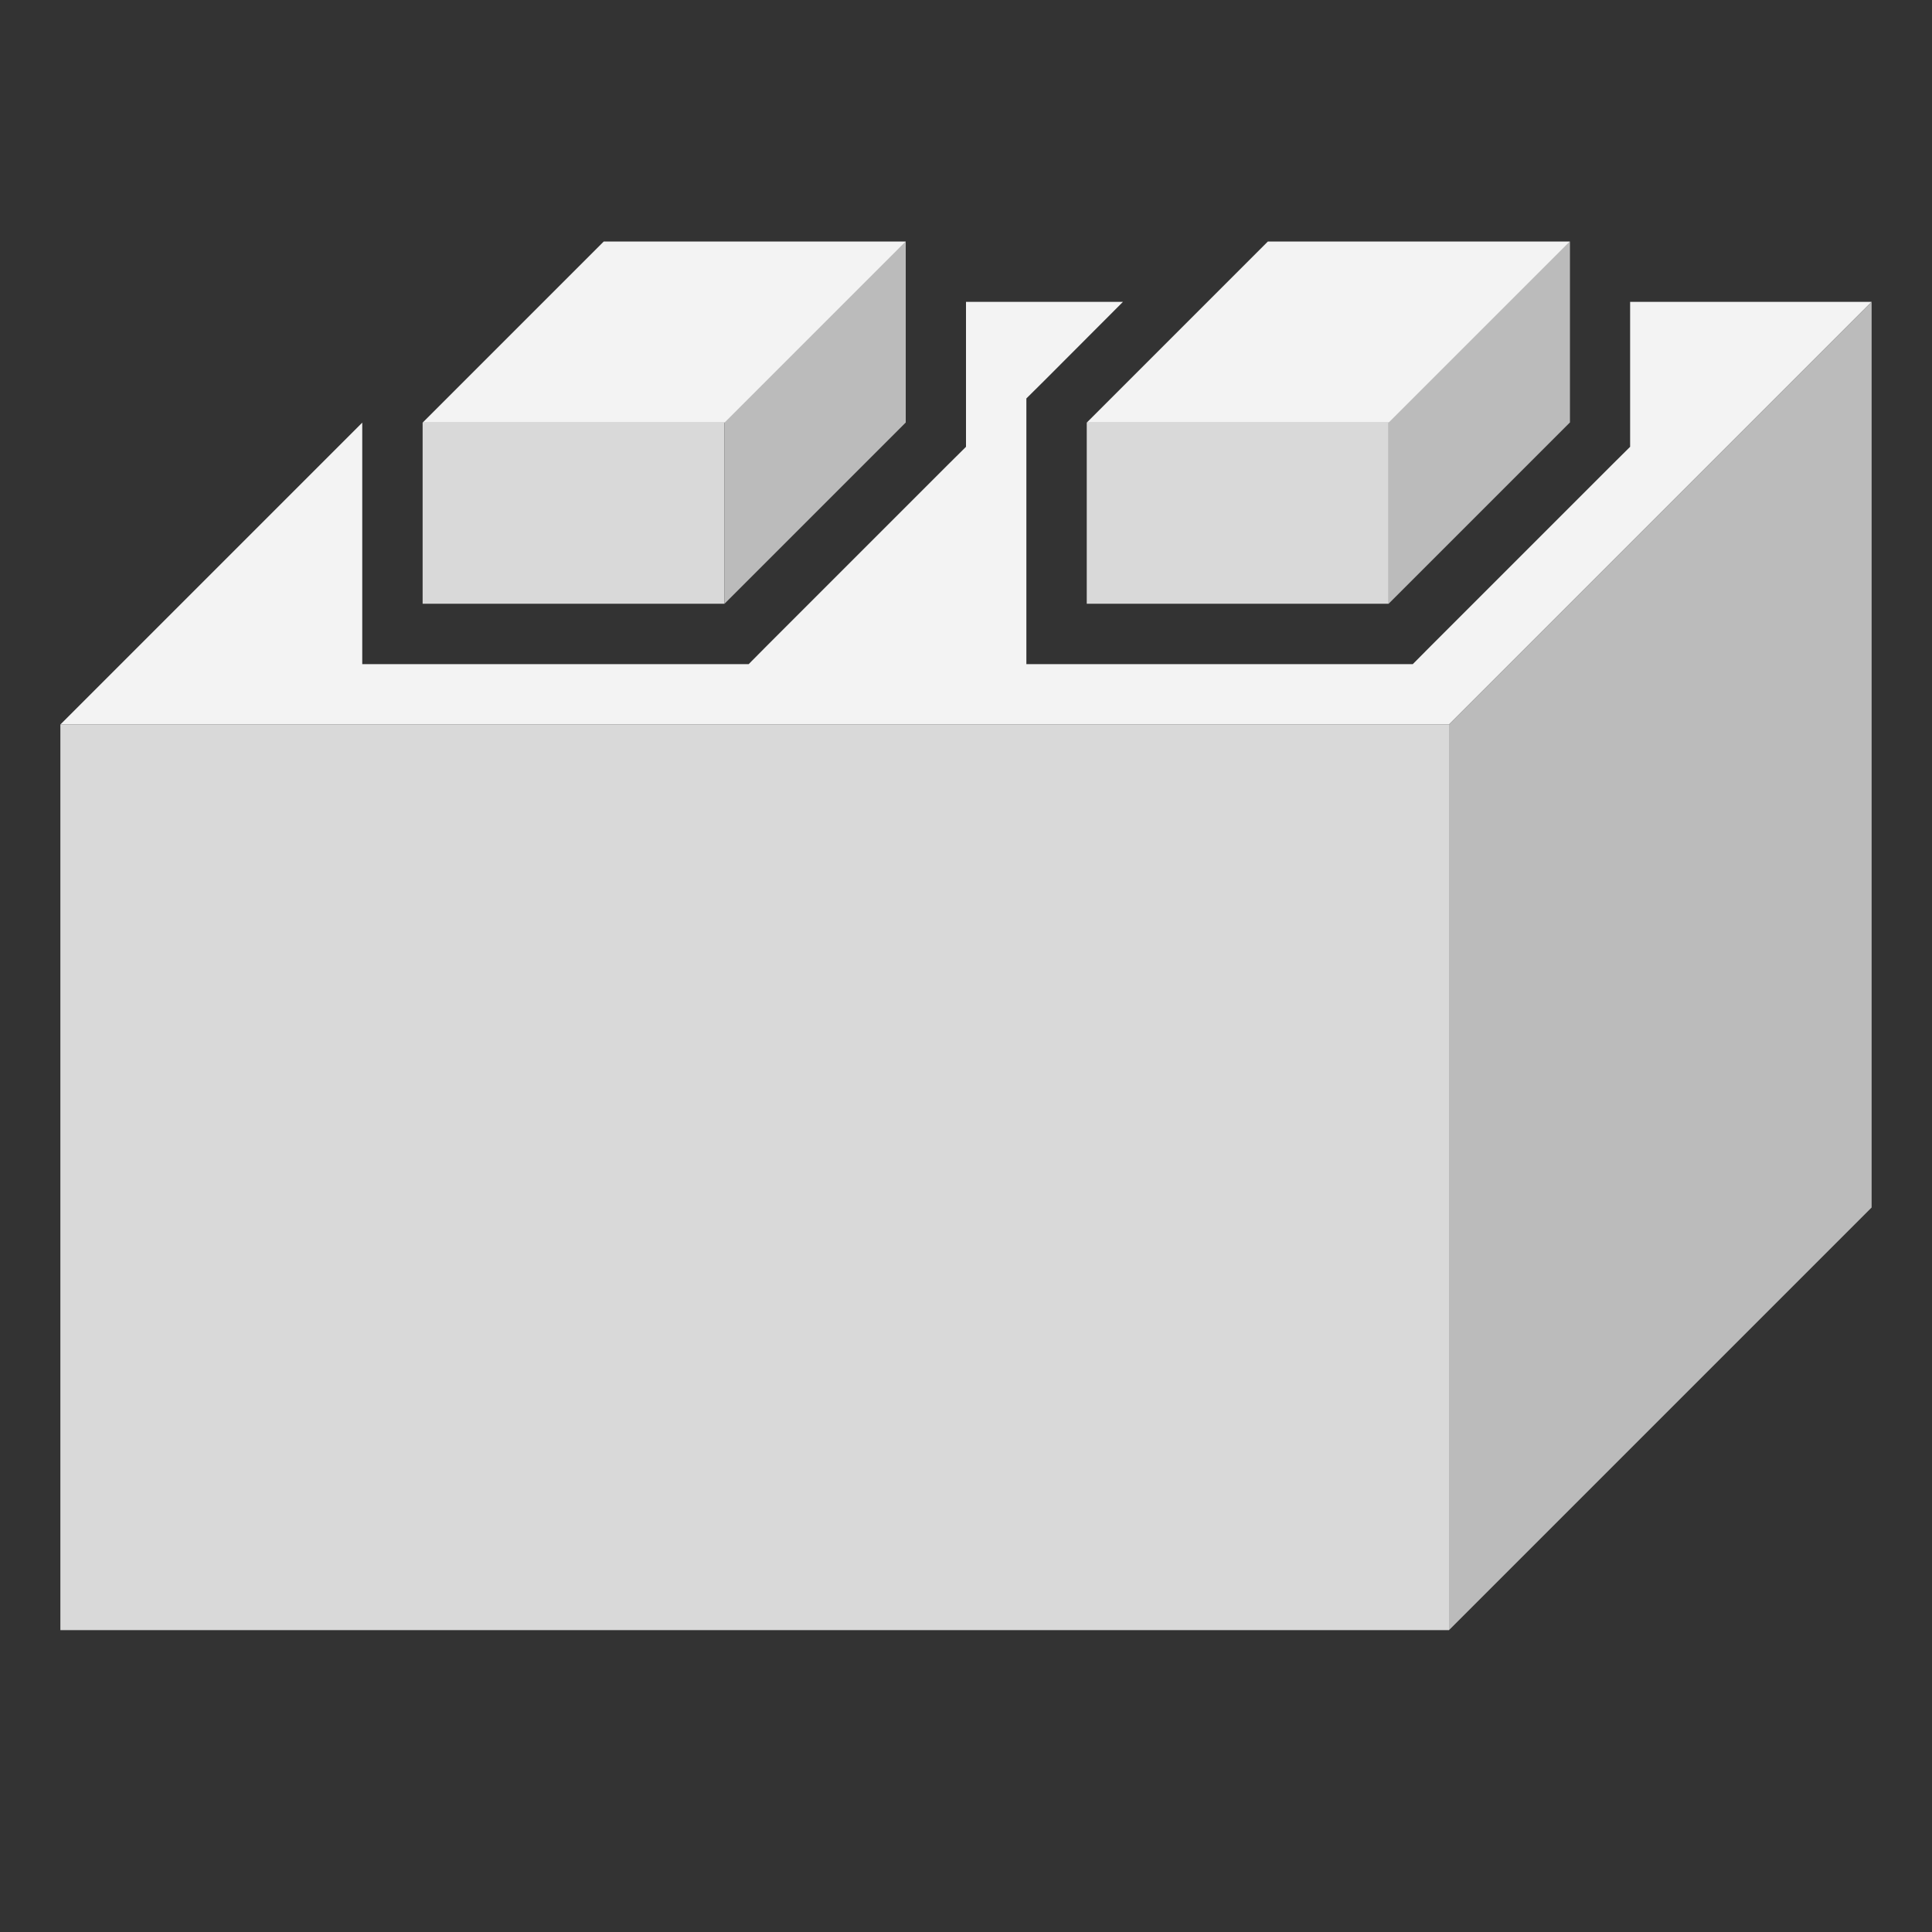 <?xml version="1.0" encoding="UTF-8" standalone="yes"?>
<svg xmlns="http://www.w3.org/2000/svg" xmlns:xlink="http://www.w3.org/1999/xlink" width="64" height="64" viewBox="0 0 64 64" version="1.1">
  <rect x="0" y="0" width="64" height="64" fill="#333333" stroke="none"/>
  <g id="surface1">
    <path style=" stroke:none;fill-rule:nonzero;fill:rgb(95.294%,95.294%,95.294%);fill-opacity:1;" d="M 62 10 L 48 24 L 2 24 L 12 14 L 12 22 L 24.801 22 L 25.398 21.398 L 31.398 15.398 L 32 14.801 L 32 10 L 37.199 10 L 34.602 12.602 L 34 13.199 L 34 22 L 46.801 22 L 47.398 21.398 L 53.398 15.398 L 54 14.801 L 54 10 Z M 62 10 "/>
    <path style=" stroke:none;fill-rule:nonzero;fill:rgb(73.333%,73.333%,73.333%);fill-opacity:1;" d="M 62 40 L 48 54 L 48 24 L 62 10 Z M 62 40 "/>
    <path style=" stroke:none;fill-rule:nonzero;fill:rgb(85.098%,85.098%,85.098%);fill-opacity:1;" d="M 48 24 L 2 24 L 2 54 L 48 54 Z M 48 24 "/>
    <path style=" stroke:none;fill-rule:nonzero;fill:rgb(95.294%,95.294%,95.294%);fill-opacity:1;" d="M 30 8 L 20 8 L 14 14 L 30 14 Z M 30 8 "/>
    <path style=" stroke:none;fill-rule:nonzero;fill:rgb(85.098%,85.098%,85.098%);fill-opacity:1;" d="M 24 14 L 14 14 L 14 20 L 24 20 Z M 24 14 "/>
    <path style=" stroke:none;fill-rule:nonzero;fill:rgb(73.333%,73.333%,73.333%);fill-opacity:1;" d="M 30 14 L 24 20 L 24 14 L 30 8 Z M 30 14 "/>
    <path style=" stroke:none;fill-rule:nonzero;fill:rgb(95.294%,95.294%,95.294%);fill-opacity:1;" d="M 52 8 L 42 8 L 36 14 L 52 14 Z M 52 8 "/>
    <path style=" stroke:none;fill-rule:nonzero;fill:rgb(85.098%,85.098%,85.098%);fill-opacity:1;" d="M 46 14 L 36 14 L 36 20 L 46 20 Z M 46 14 "/>
    <path style=" stroke:none;fill-rule:nonzero;fill:rgb(73.333%,73.333%,73.333%);fill-opacity:1;" d="M 52 14 L 46 20 L 46 14 L 52 8 Z M 52 14 "/>
  </g>
</svg>